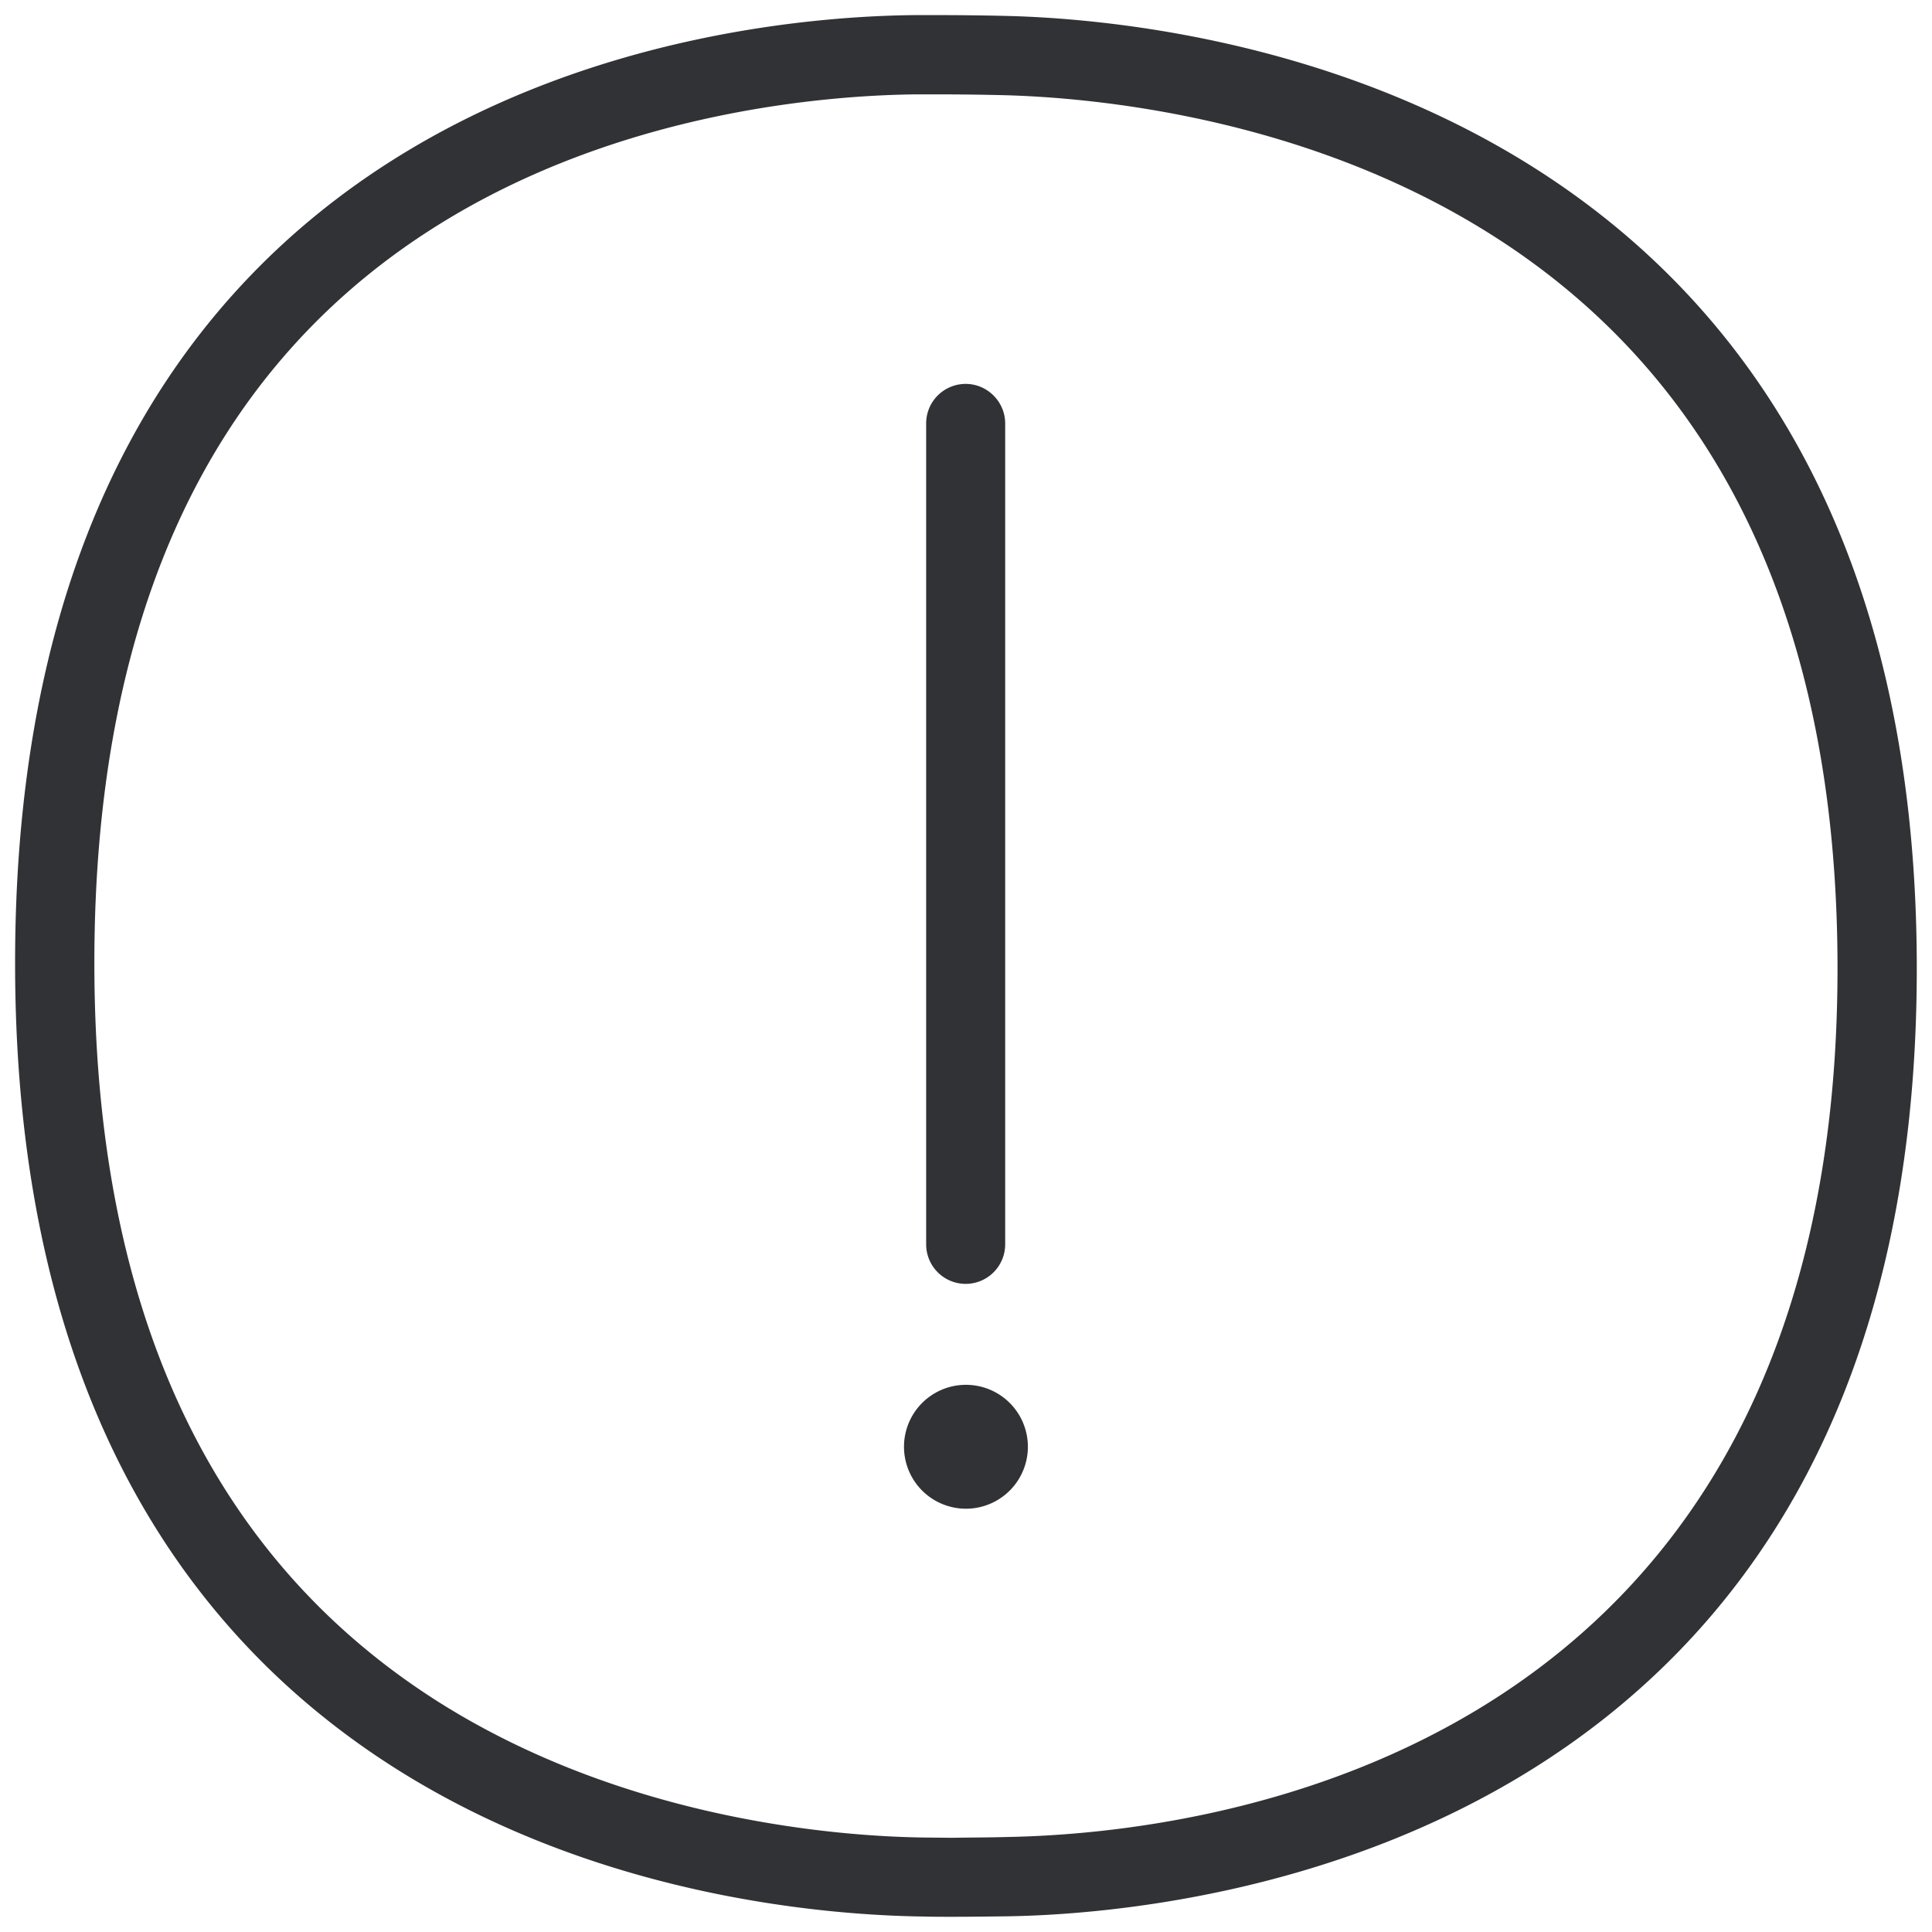 <svg width="64" height="64" viewBox="0 0 64 64" xmlns="http://www.w3.org/2000/svg"><path d="M33.387 60.852c6.445-.117 27.483-2.546 27.483-28.773 0-11.357-3.881-19.55-11.545-24.354-6.257-3.926-13.32-4.5-16.072-4.572a94.456 94.456 0 00-2.313-.027h-.582c-2.734.027-9.753.493-15.92 4.375C6.927 12.224 3.126 20.435 3.126 31.899c0 11.483 3.846 19.711 11.429 24.498 6.22 3.917 13.293 4.437 16.045 4.473l.94.009c.646-.01 1.292-.01 1.847-.027zM33.316.527c6.167.143 30.18 2.581 30.18 31.552 0 29.033-24.04 31.292-30.055 31.4-.573.008-1.237.017-1.9.017-.332 0-.663 0-.986-.009C24.227 63.397.5 61.112.5 31.9.5 2.723 24.011.554 30.33.5h.61c.807 0 1.65.009 2.376.027zM31.989 42.53a1.31 1.31 0 01-1.309-1.308V14.026a1.31 1.31 0 011.31-1.309c.716 0 1.308.592 1.308 1.31v27.195a1.31 1.31 0 01-1.309 1.308zm.009 3.344a2.052 2.052 0 110 4.104 2.052 2.052 0 010-4.104z" fill="#313235" fill-rule="nonzero"/></svg>